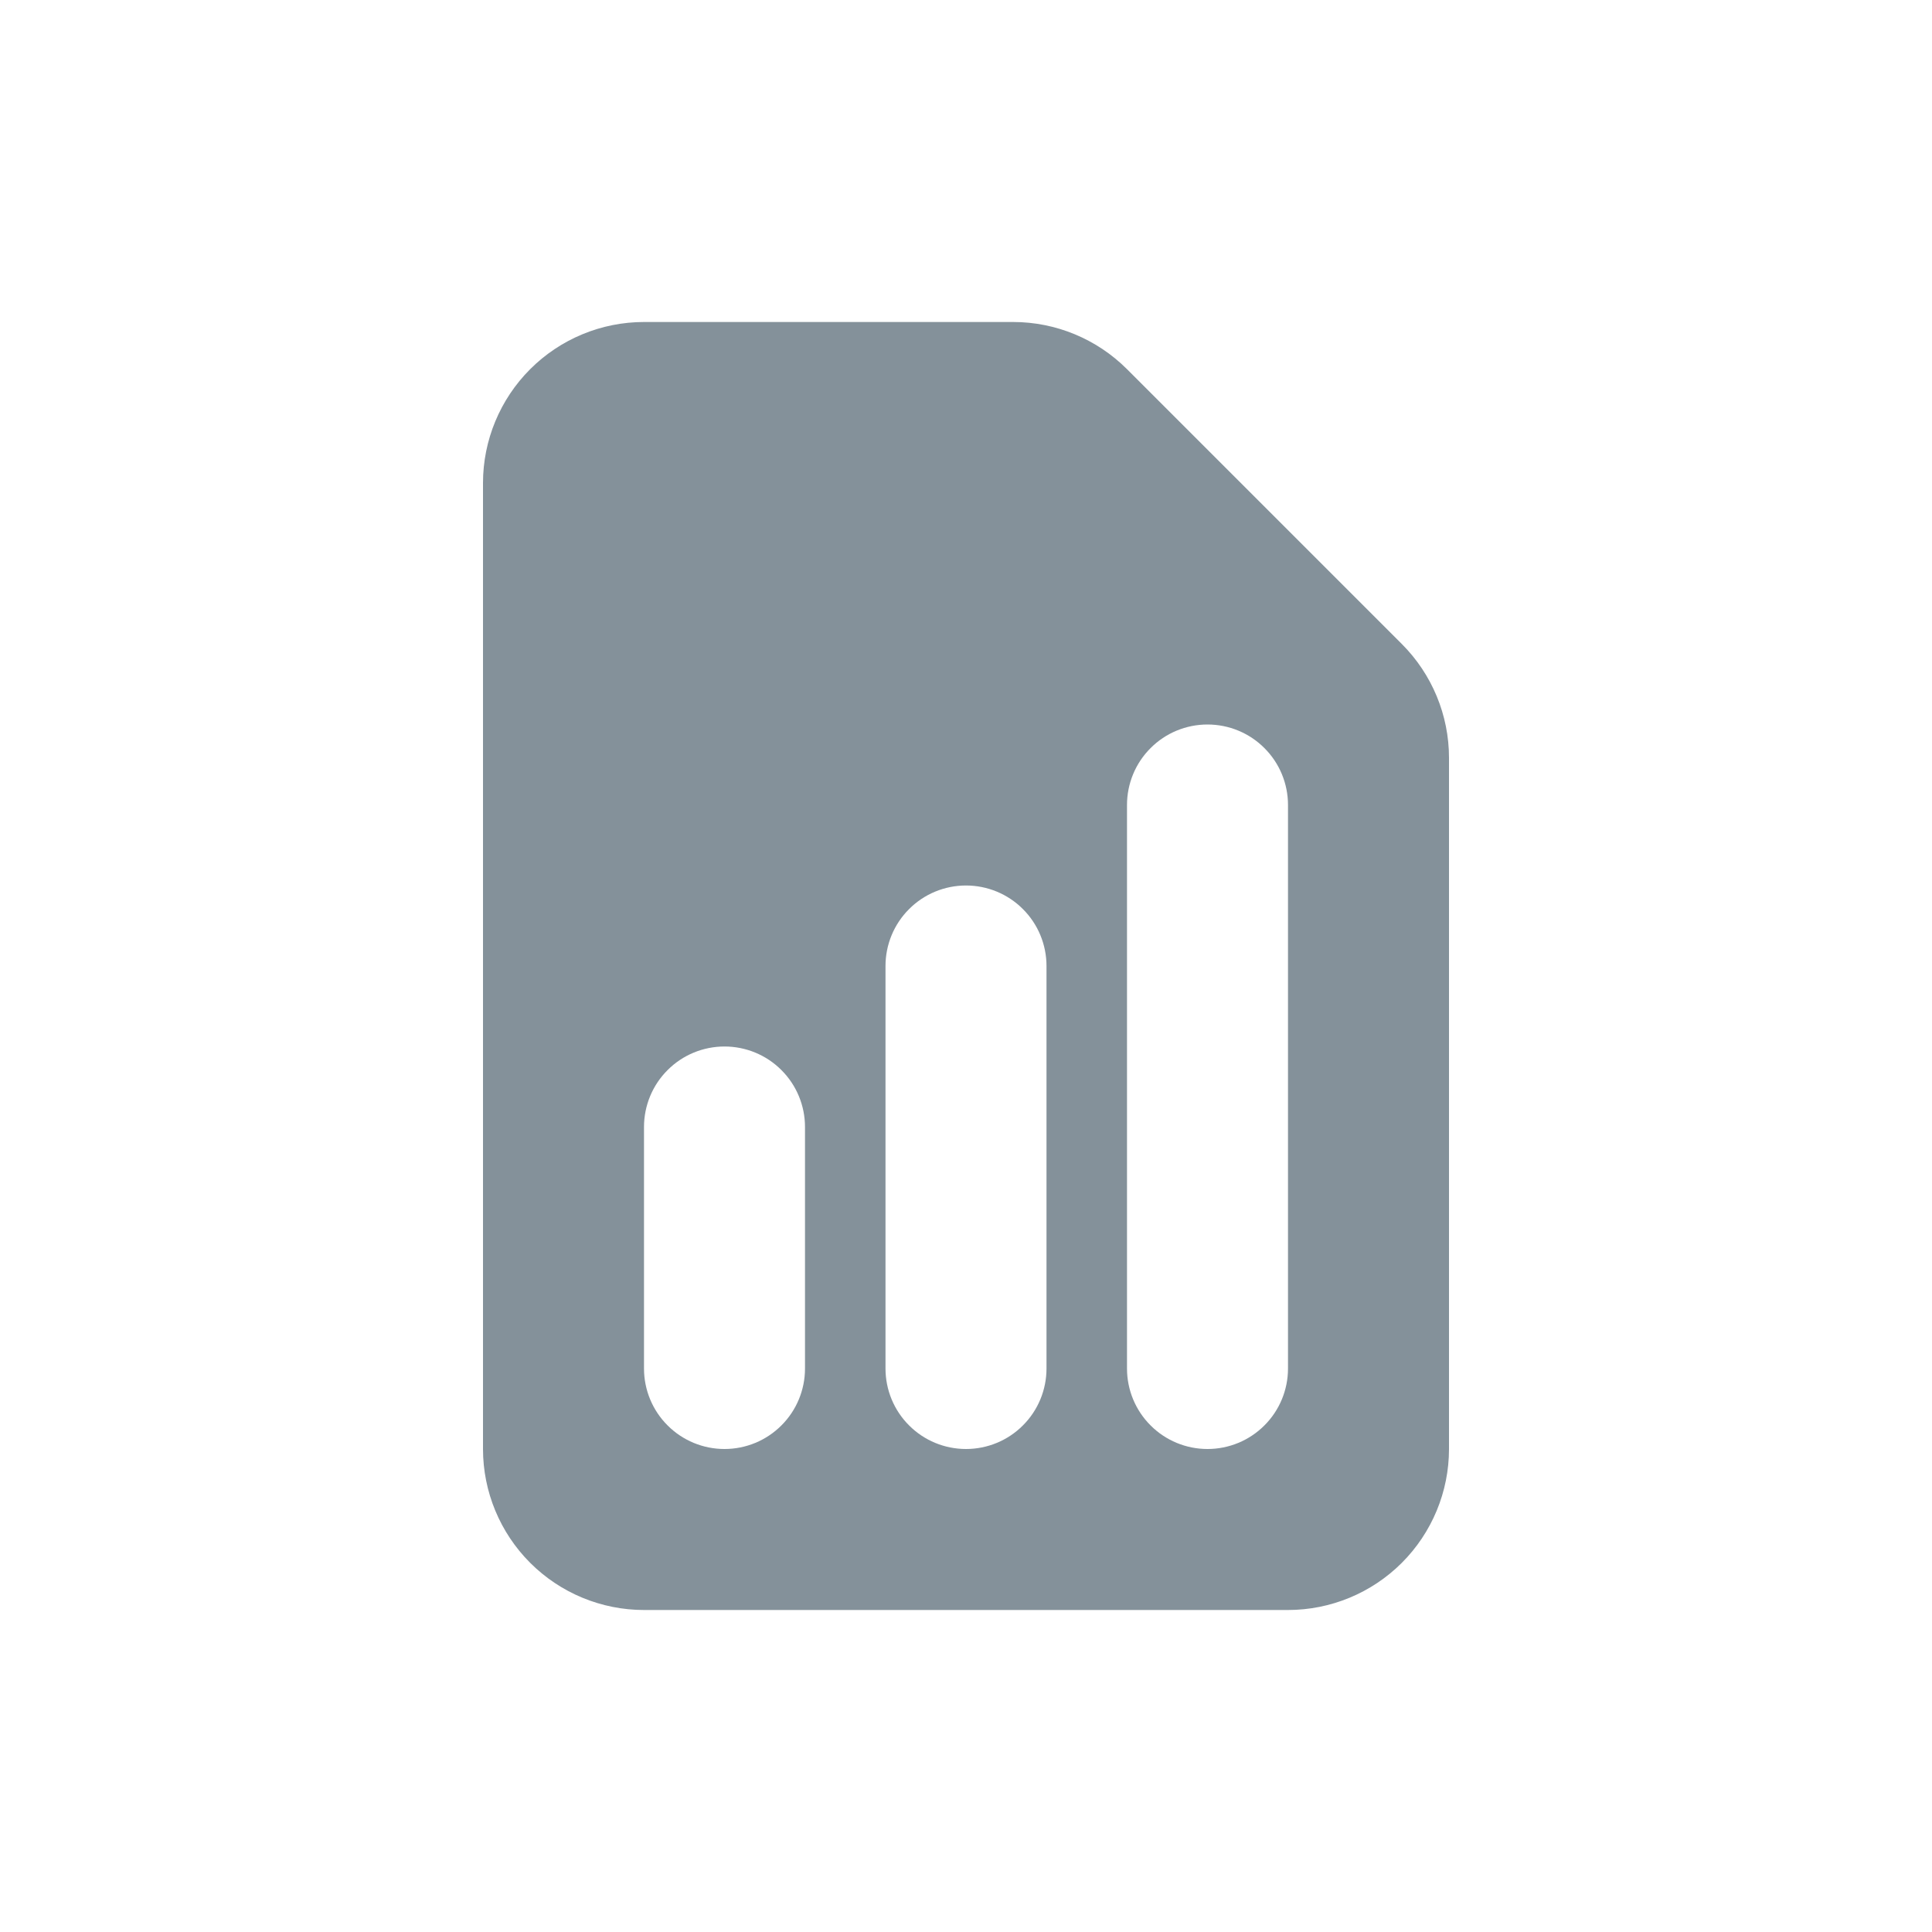 <svg width="24" height="24" viewBox="0 0 24 24" fill="none" xmlns="http://www.w3.org/2000/svg">
<path fill-rule="evenodd" clip-rule="evenodd" d="M8 4C7.47 4 6.961 4.211 6.586 4.586C6.211 4.961 6 5.47 6 6V18C6 18.53 6.211 19.039 6.586 19.414C6.961 19.789 7.47 20 8 20H16C16.53 20 17.039 19.789 17.414 19.414C17.789 19.039 18 18.53 18 18V9.414C18 8.884 17.789 8.375 17.414 8L14 4.586C13.625 4.211 13.116 4 12.586 4H8ZM10 14C10 13.735 9.895 13.48 9.707 13.293C9.52 13.105 9.265 13 9 13C8.735 13 8.48 13.105 8.293 13.293C8.105 13.48 8 13.735 8 14V17C8 17.265 8.105 17.52 8.293 17.707C8.48 17.895 8.735 18 9 18C9.265 18 9.52 17.895 9.707 17.707C9.895 17.52 10 17.265 10 17V14ZM12 11C12.265 11 12.52 11.105 12.707 11.293C12.895 11.48 13 11.735 13 12V17C13 17.265 12.895 17.52 12.707 17.707C12.52 17.895 12.265 18 12 18C11.735 18 11.48 17.895 11.293 17.707C11.105 17.52 11 17.265 11 17V12C11 11.735 11.105 11.48 11.293 11.293C11.48 11.105 11.735 11 12 11ZM16 10C16 9.735 15.895 9.48 15.707 9.293C15.52 9.105 15.265 9 15 9C14.735 9 14.48 9.105 14.293 9.293C14.105 9.48 14 9.735 14 10V17C14 17.265 14.105 17.52 14.293 17.707C14.48 17.895 14.735 18 15 18C15.265 18 15.52 17.895 15.707 17.707C15.895 17.52 16 17.265 16 17V10Z" fill="#84919A"/>
</svg>
